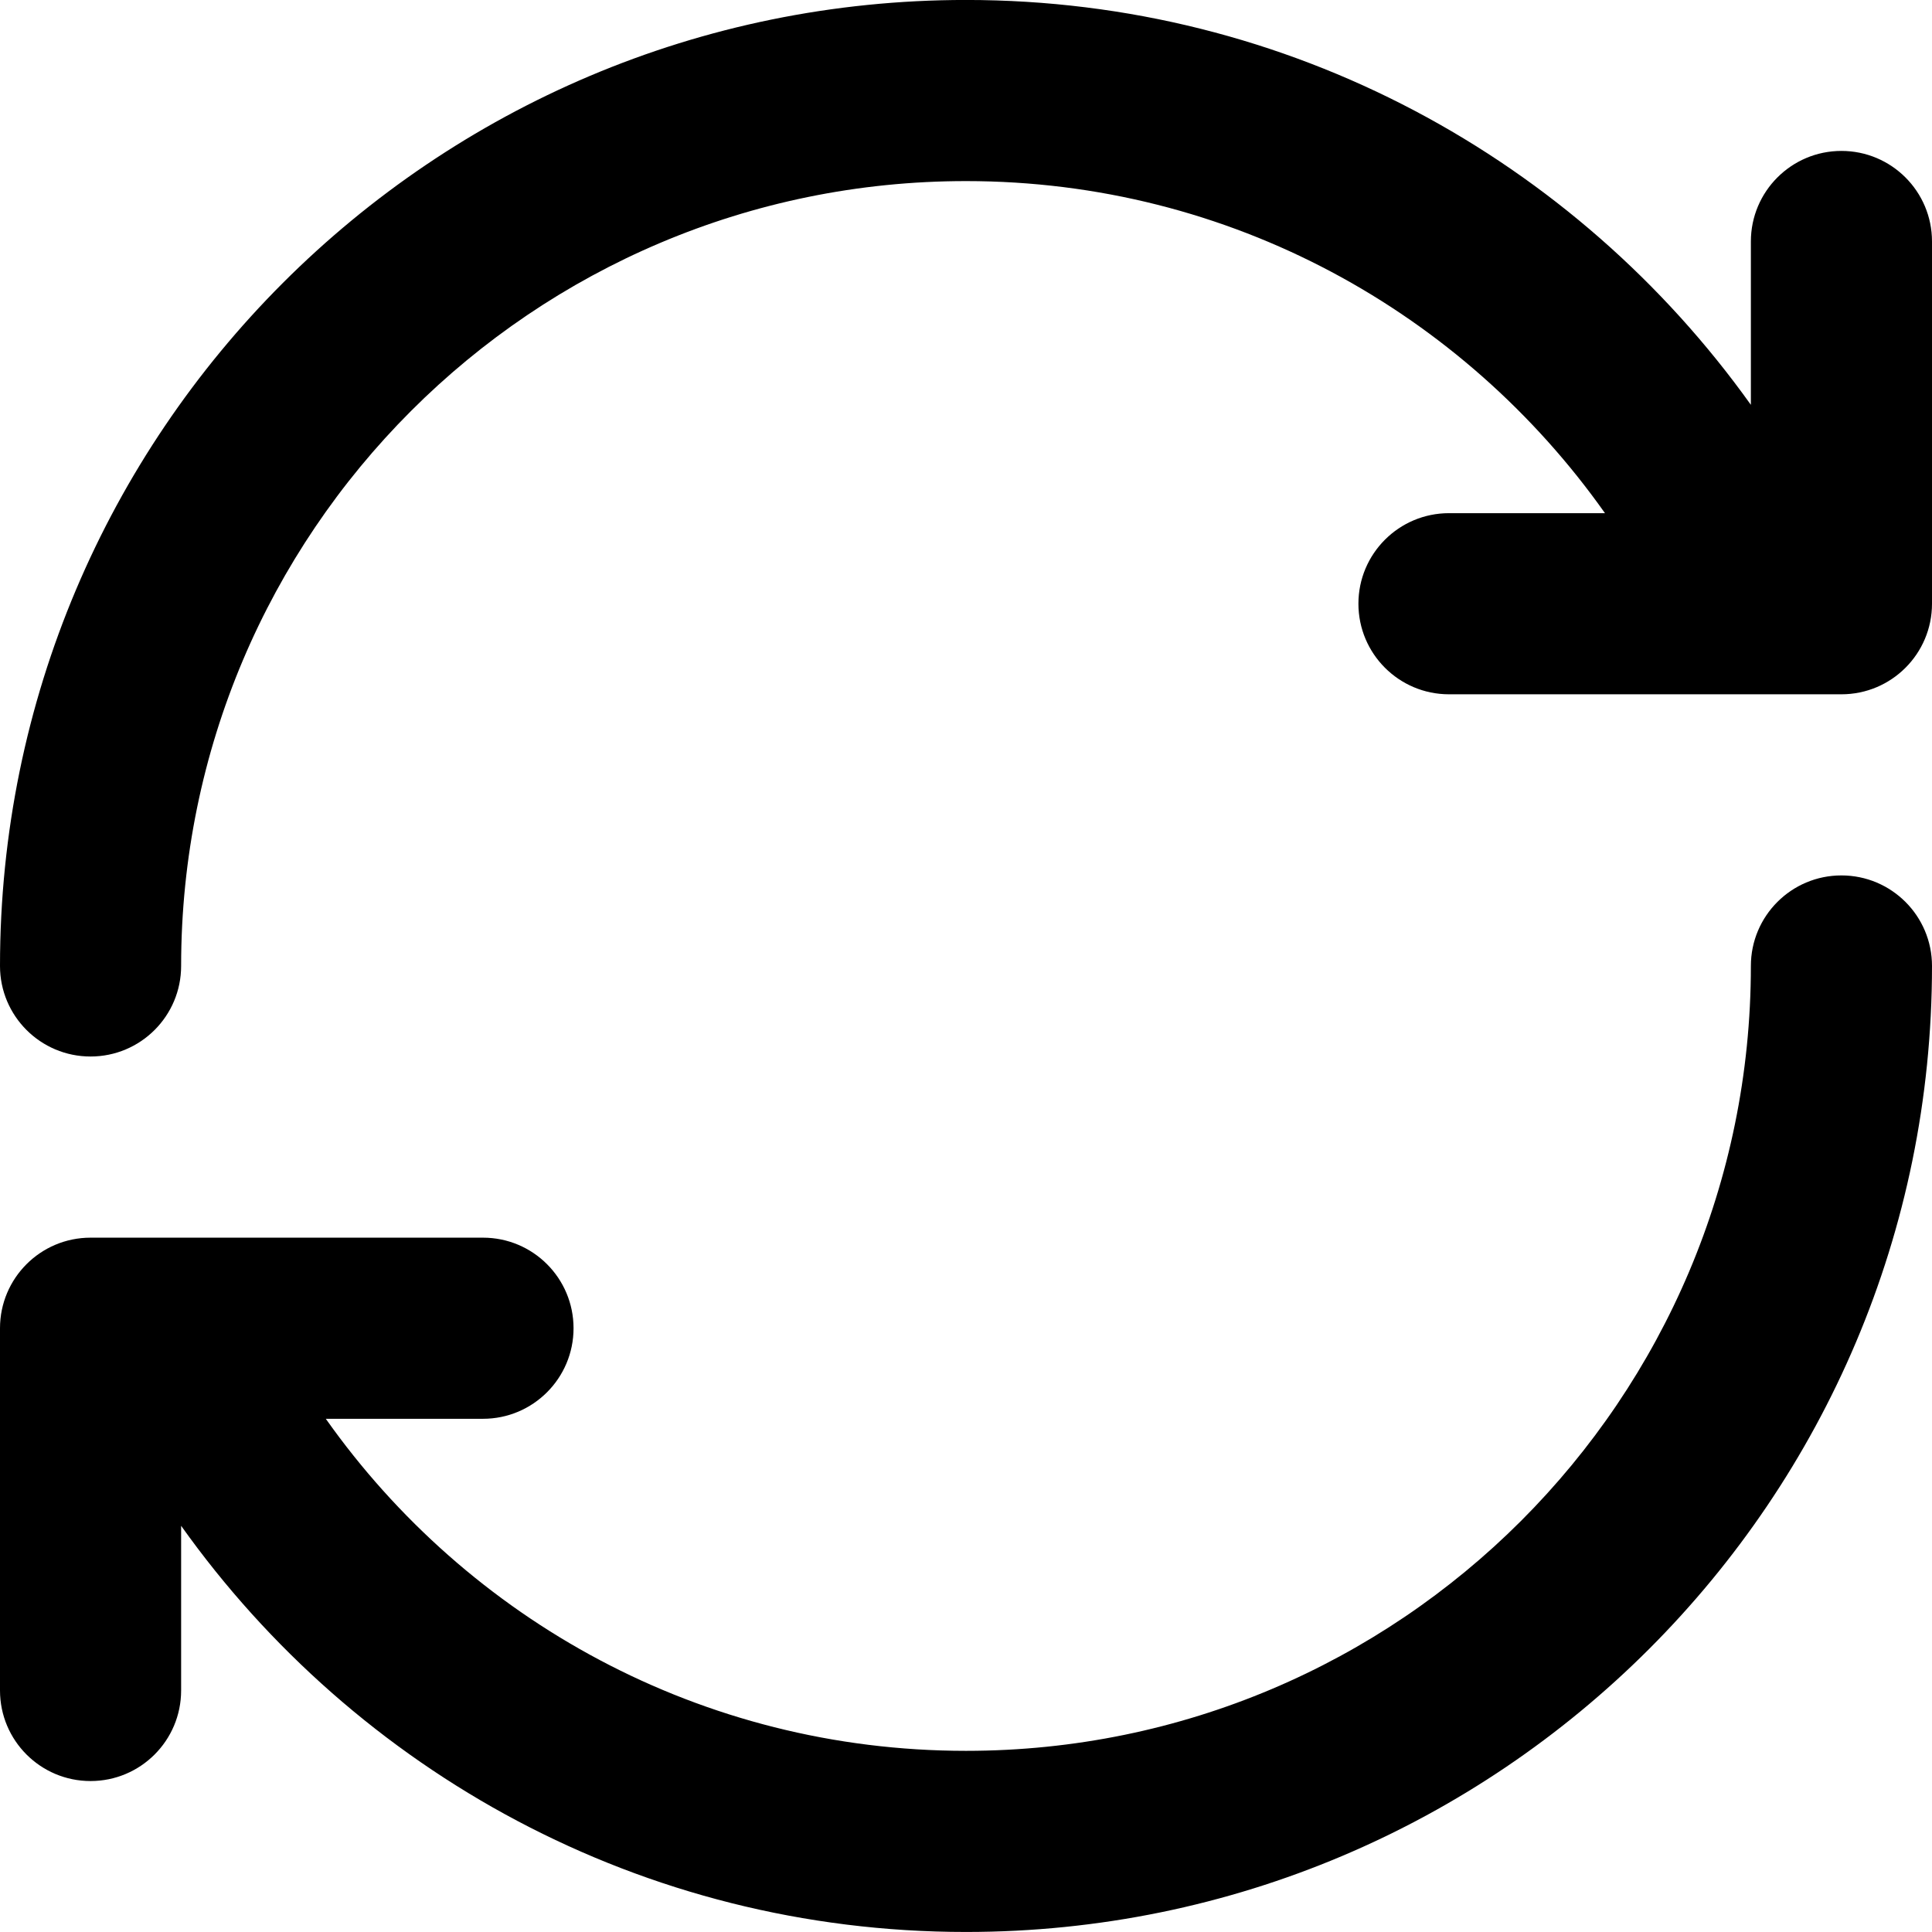 <svg xmlns="http://www.w3.org/2000/svg" xmlns:xlink="http://www.w3.org/1999/xlink" width="52px" height="52px">
<path d="M49.562,18.687 L47.125,18.687 L45.782,18.687 L39.000,18.687 C37.654,18.687 36.562,17.596 36.562,16.249 C36.562,14.903 37.654,13.812 39.000,13.812 L43.198,13.812 C39.381,8.413 33.118,4.874 26.000,4.874 C14.333,4.874 4.875,14.333 4.875,25.999 C4.875,27.345 3.784,28.436 2.437,28.436 C1.091,28.436 -0.000,27.345 -0.000,25.999 L-0.000,25.999 C-0.000,11.639 11.640,-0.001 26.000,-0.001 C34.720,-0.001 42.416,4.304 47.125,10.896 L47.125,6.499 C47.125,5.154 48.216,4.062 49.562,4.062 C50.909,4.062 52.000,5.154 52.000,6.499 L52.000,16.249 C52.000,17.596 50.909,18.687 49.562,18.687 ZM2.437,33.312 L13.000,33.312 C14.346,33.312 15.437,34.403 15.437,35.750 C15.437,37.095 14.346,38.187 13.000,38.187 L8.769,38.187 C12.589,43.592 18.876,47.124 26.000,47.124 C37.667,47.124 47.125,37.666 47.125,25.999 C47.125,24.653 48.216,23.562 49.562,23.562 C50.909,23.562 52.000,24.653 52.000,25.999 L52.000,25.999 C52.000,40.358 40.359,51.999 26.000,51.999 C17.269,51.999 9.578,47.675 4.875,41.067 L4.875,45.499 C4.875,46.846 3.784,47.937 2.437,47.937 C1.091,47.937 -0.000,46.846 -0.000,45.499 L-0.000,35.750 C-0.000,34.403 1.091,33.312 2.437,33.312 Z"/>
</svg>
